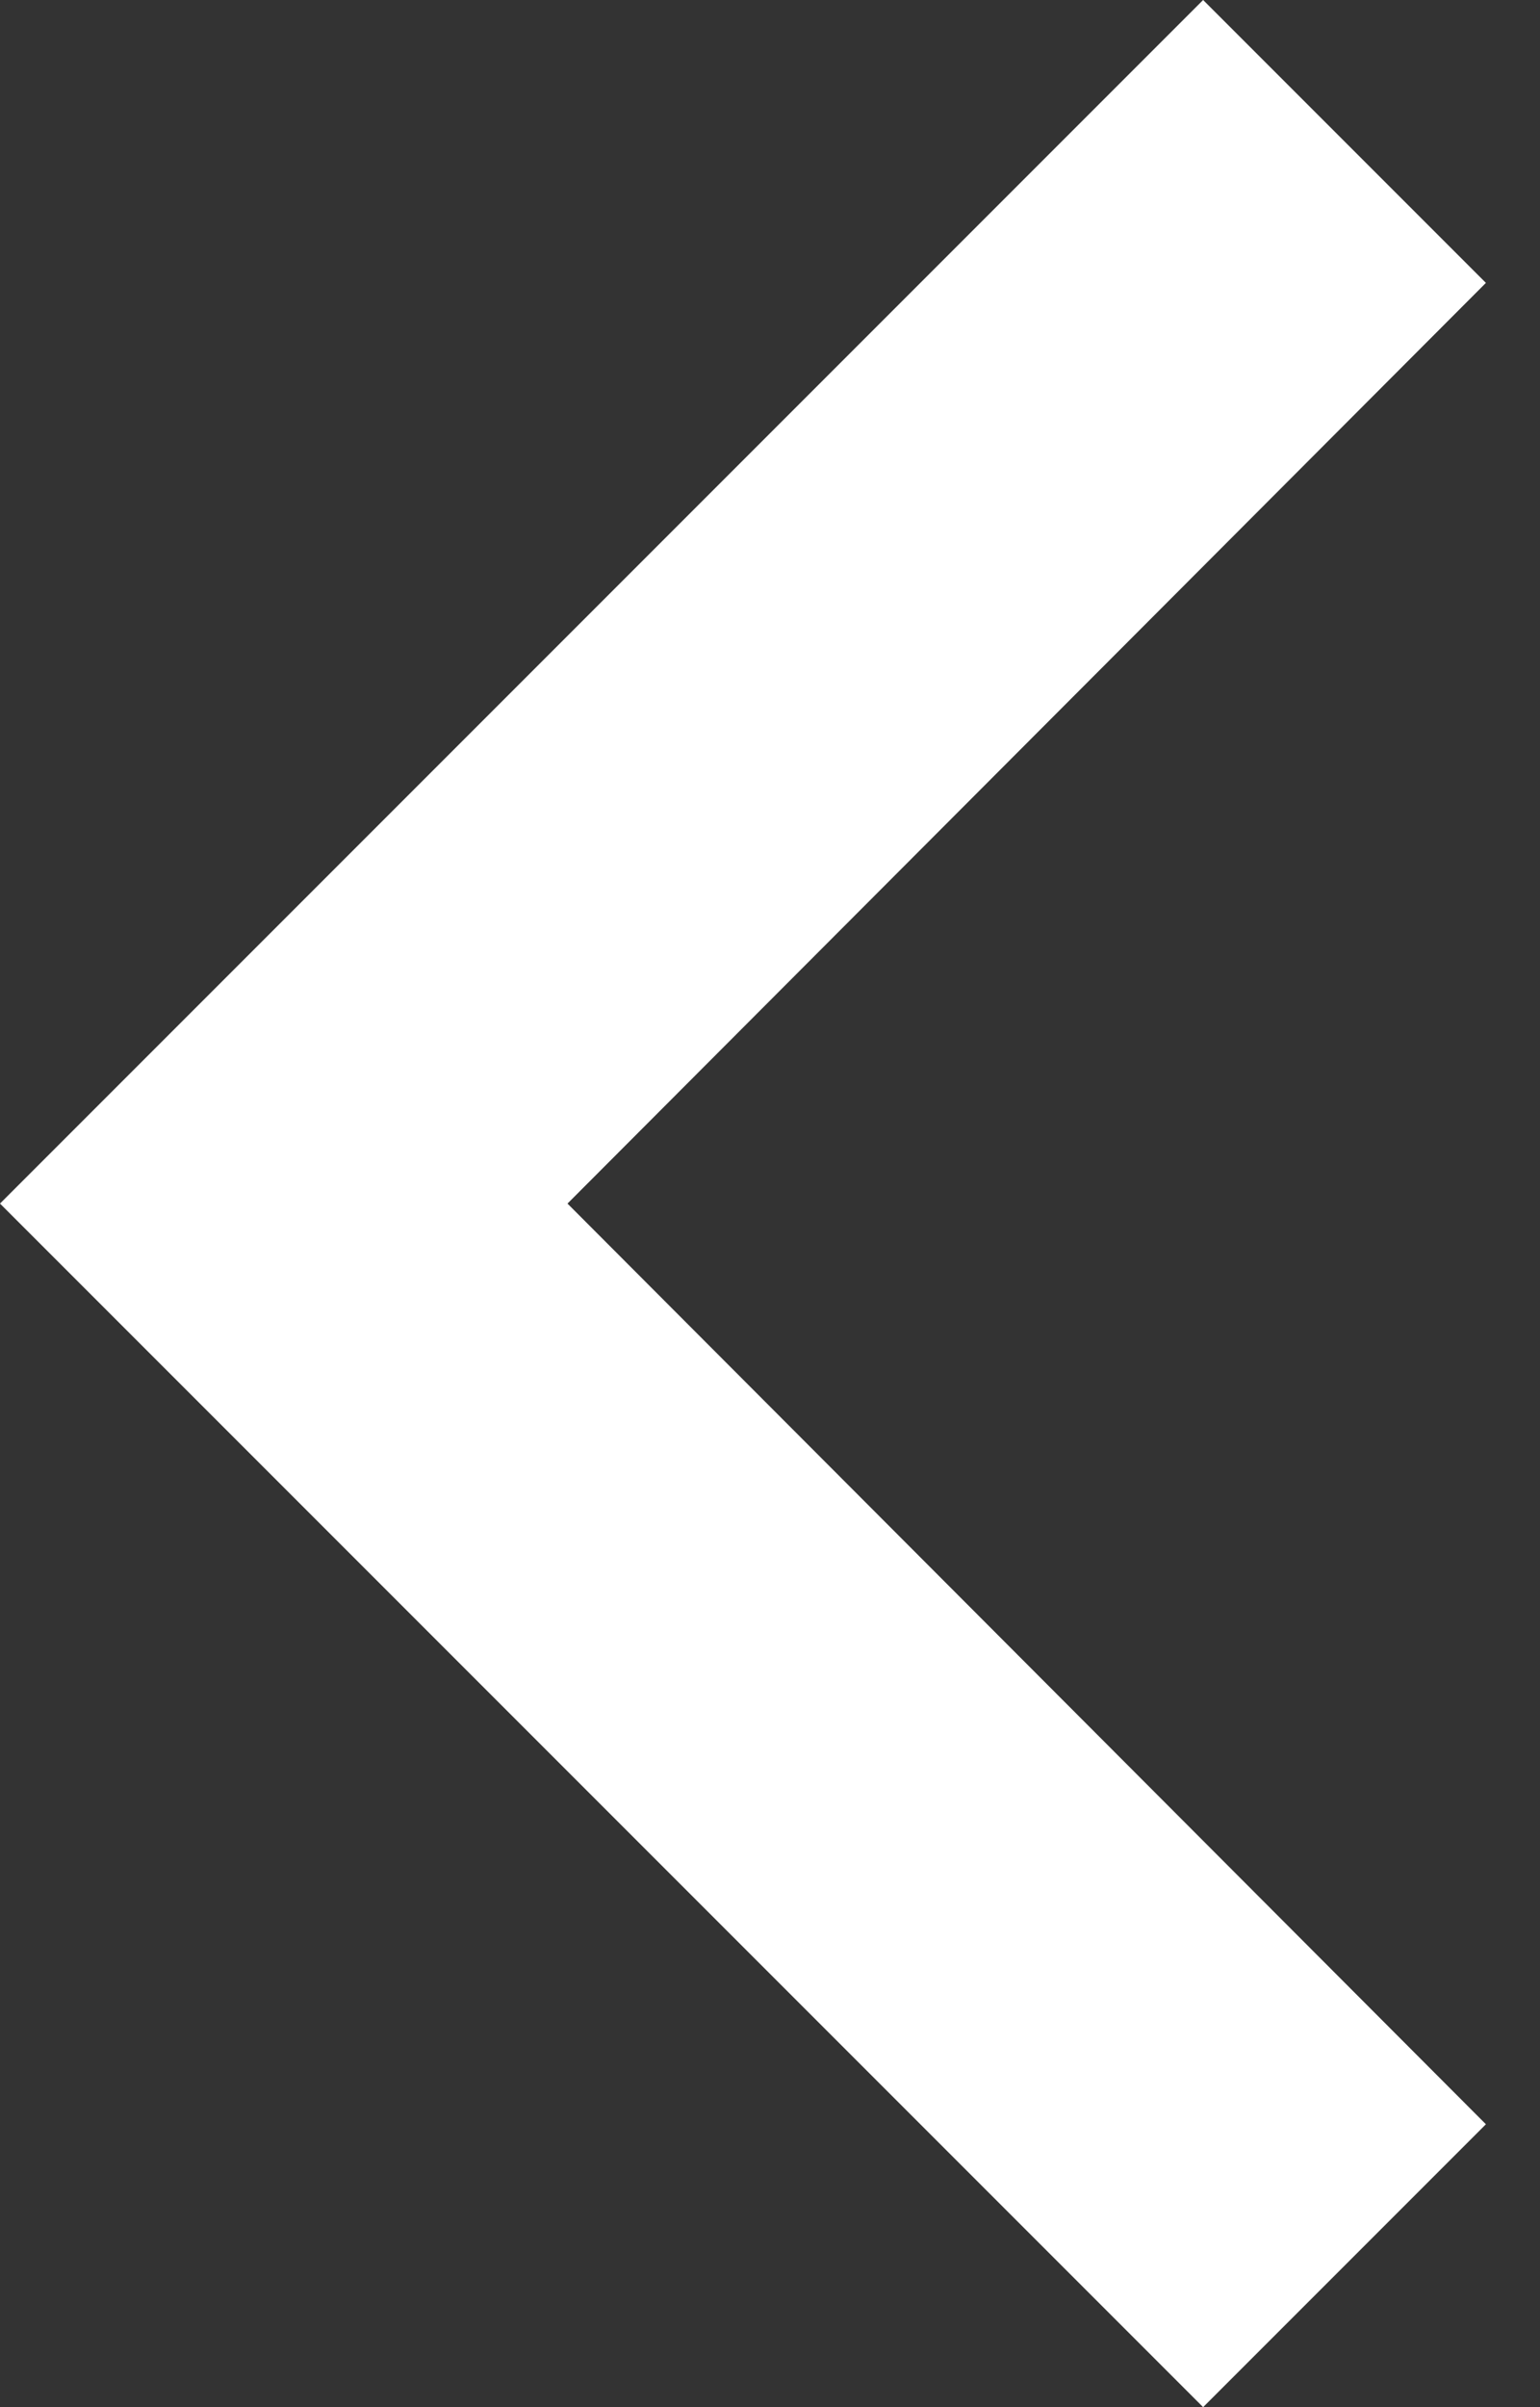 <svg width="16" height="25" viewBox="0 0 16 25" fill="none" xmlns="http://www.w3.org/2000/svg">
<rect x="0" y="0" width="16" height="25" fill="#333333" stroke="none"/>
<path d="M12.5 25L15.438 22.062L5.896 12.5L15.438 2.938L12.5 0L-9.53674e-07 12.5L12.5 25Z" fill="white"/>
</svg>
